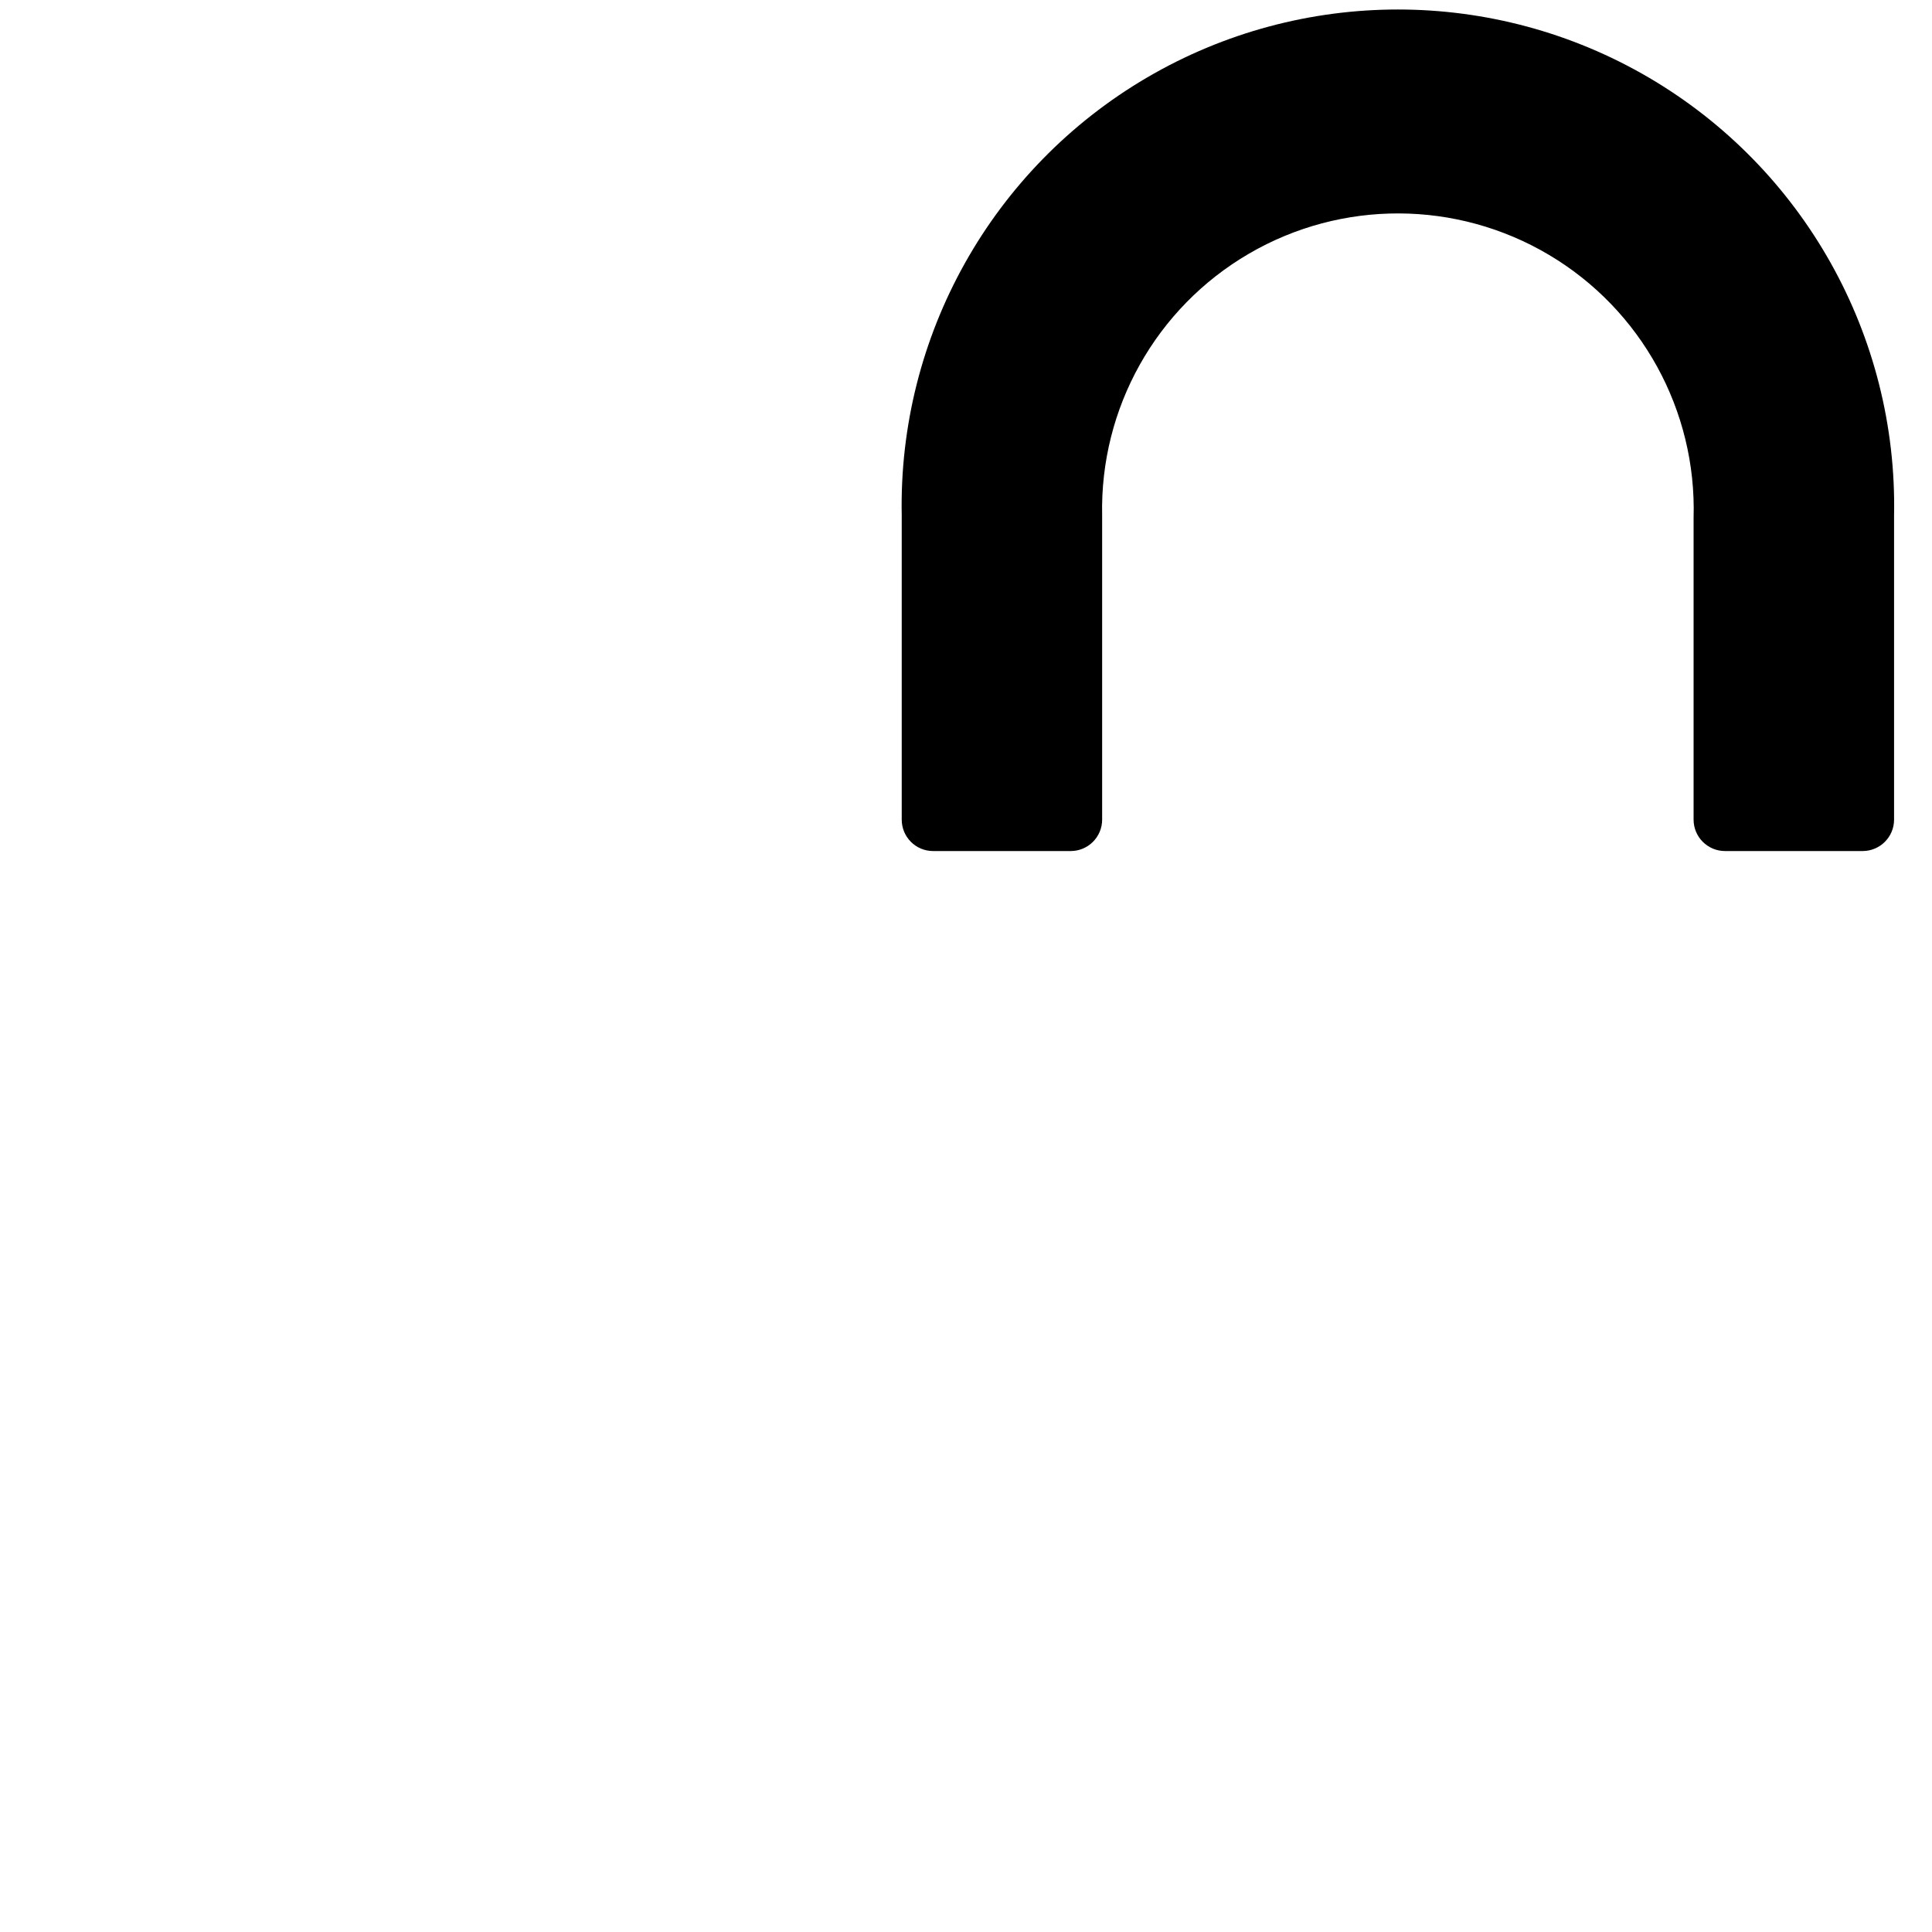 <?xml version="1.0"?>
	<svg xmlns="http://www.w3.org/2000/svg" 
		width="30" 
		height="30" 
		viewbox="0 0 30 30" 
		code="80851" 
		 transform=""
		><path d="M17.114 12.727C17.114 12.996 16.897 13.213 16.629 13.215L14.489 13.215C14.22 13.215 14.002 12.997 14.002 12.727L14.002 8.006C13.946 5.217 15.402 2.616 17.809 1.205 20.216-0.205 23.197-0.205 25.603 1.205 28.01 2.616 29.466 5.217 29.411 8.006L29.411 12.727C29.411 12.996 29.194 13.213 28.926 13.215L26.786 13.215C26.517 13.215 26.298 12.997 26.298 12.727L26.298 8.042C26.347 6.374 25.488 4.81 24.053 3.958 22.618 3.106 20.833 3.099 19.392 3.94 17.95 4.781 17.078 6.337 17.114 8.006L17.114 12.727Z"/>
	</svg>
	